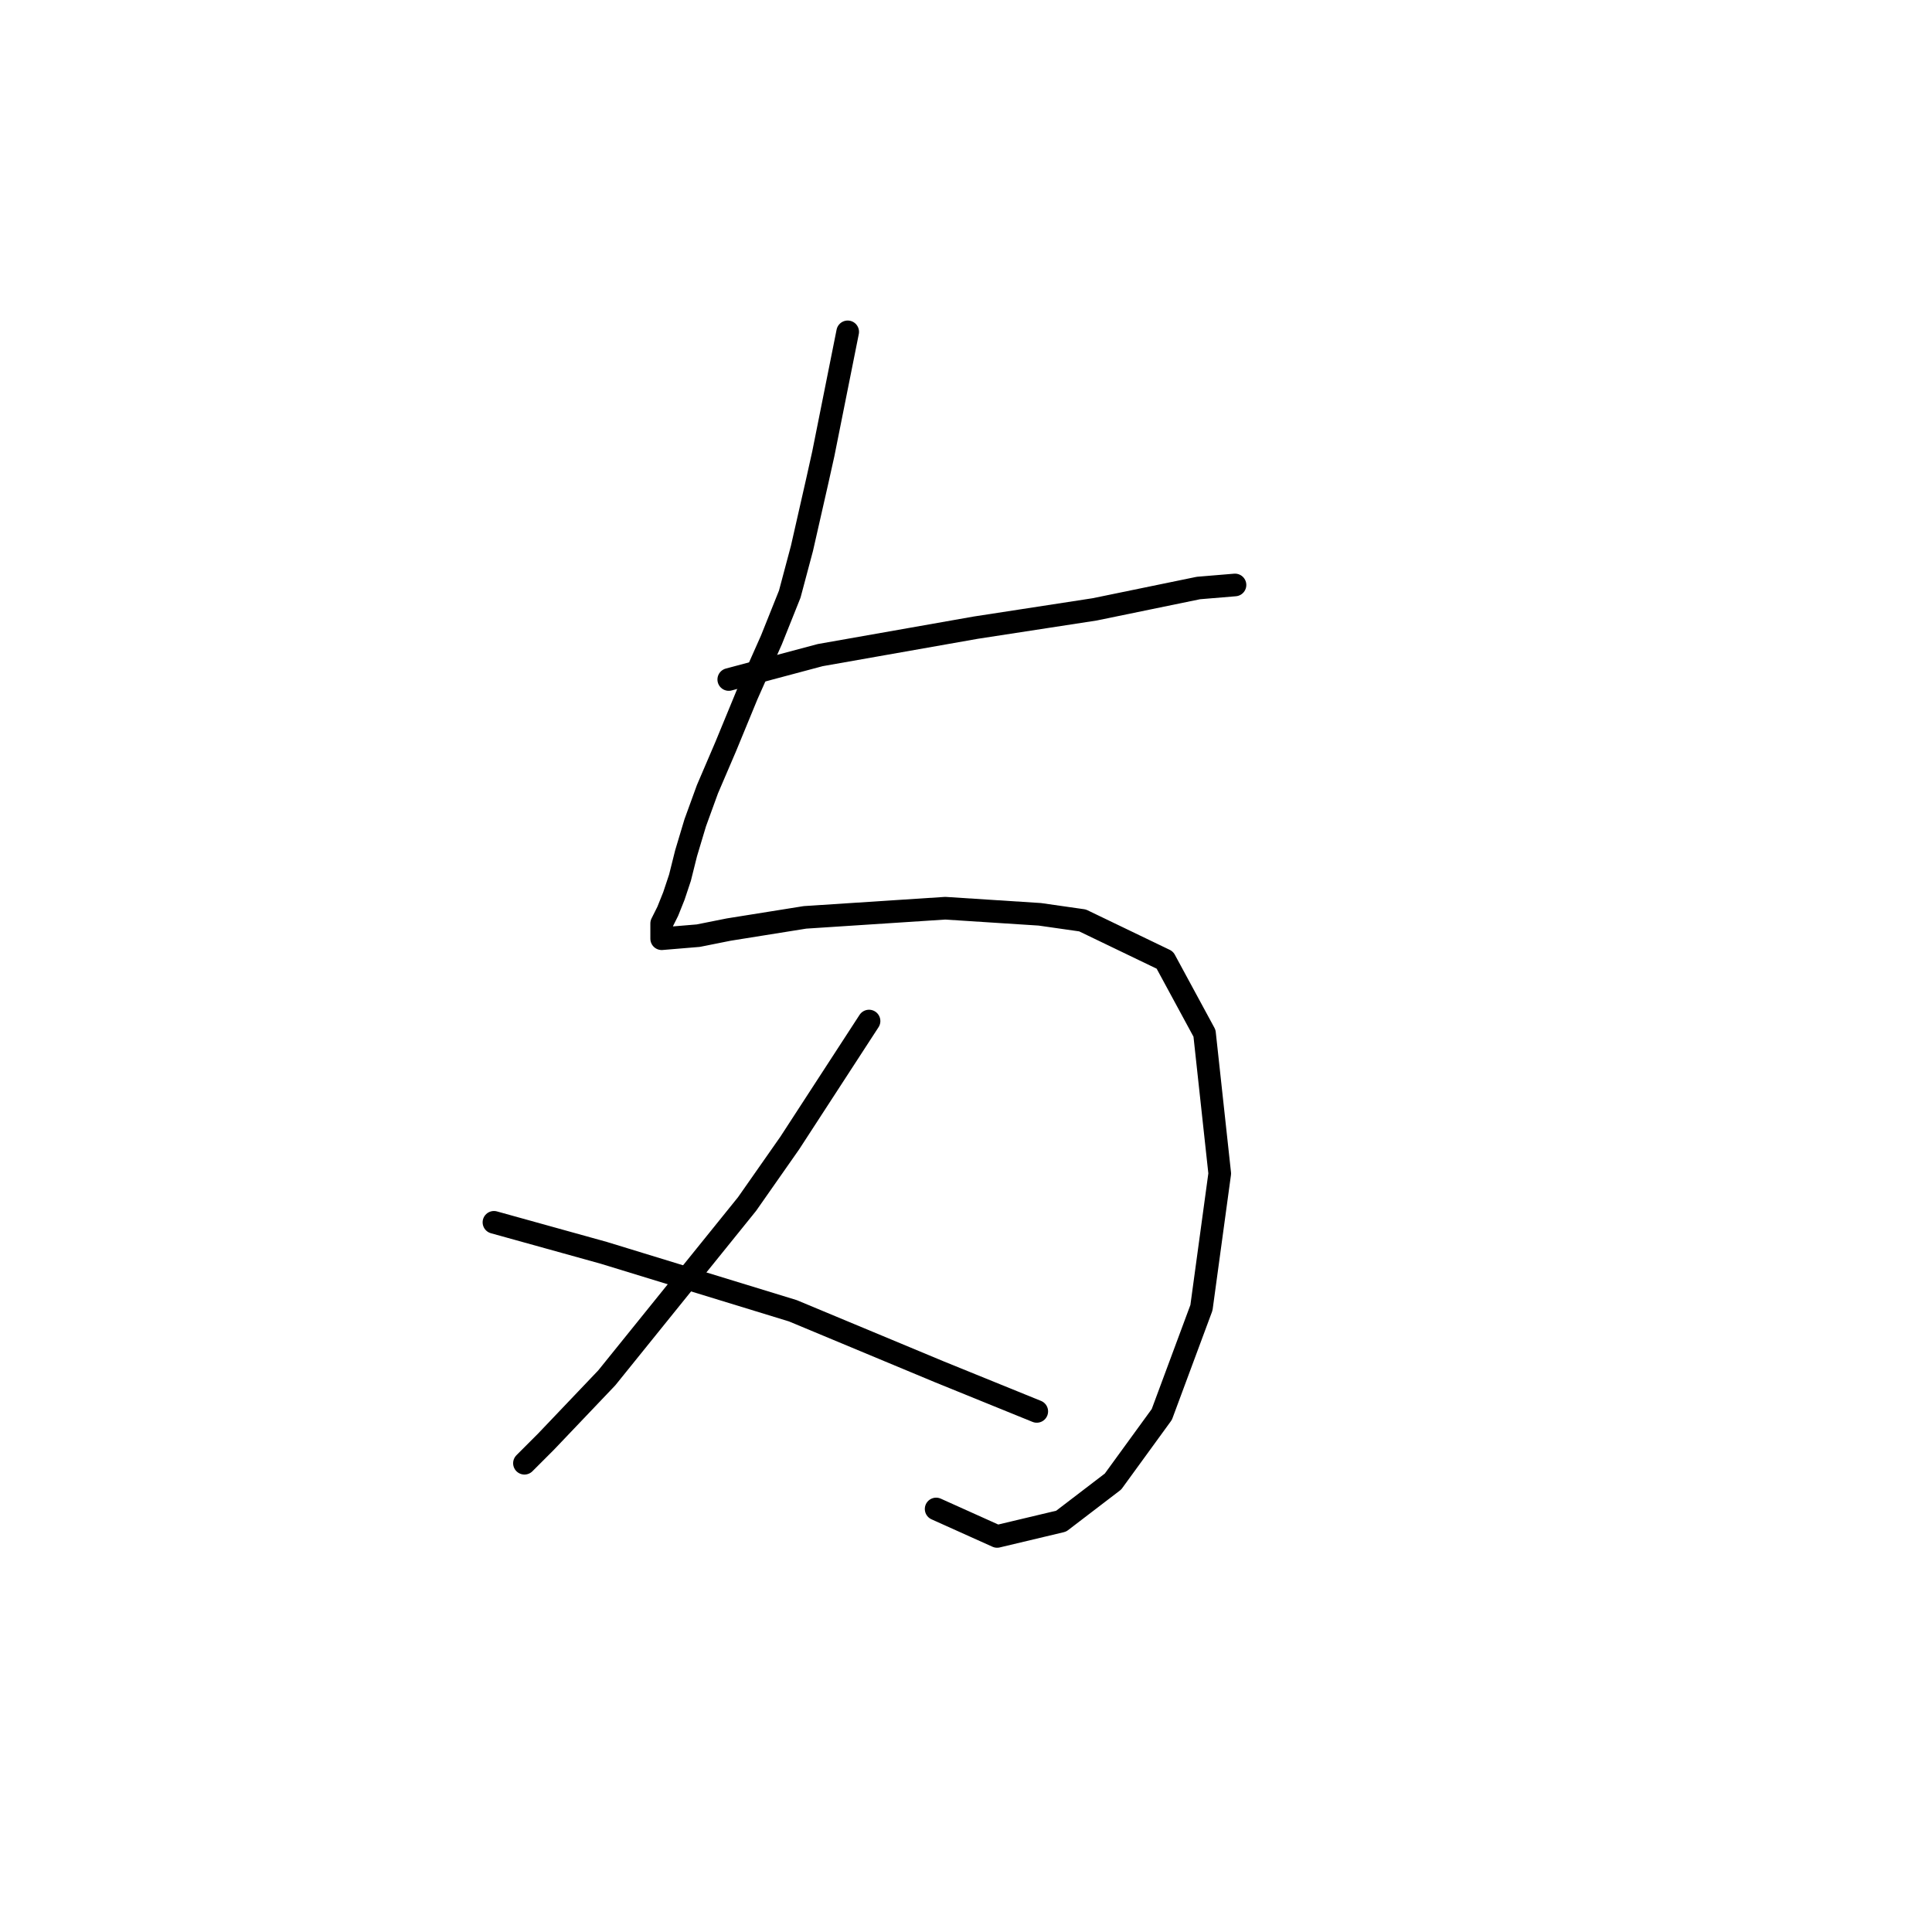 <?xml version="1.0" standalone="no"?>
    <svg width="256" height="256" xmlns="http://www.w3.org/2000/svg" version="1.1">
    <polyline stroke="black" stroke-width="3" stroke-linecap="round" fill="transparent" stroke-linejoin="round" points="112.324 43.972 110.708 52.053 109.092 60.135 108.283 63.772 106.263 72.662 104.647 78.723 102.222 84.784 98.99 92.058 96.161 98.927 93.737 104.584 92.12 109.029 90.908 113.07 90.1 116.302 89.292 118.727 88.483 120.747 87.675 122.364 87.675 122.768 87.675 123.98 87.675 124.384 92.524 123.98 96.565 123.172 106.667 121.556 125.255 120.343 137.781 121.151 143.439 121.96 154.349 127.213 159.602 136.911 161.622 155.498 159.198 173.278 153.945 187.421 147.479 196.311 140.61 201.564 132.124 203.584 124.043 199.948 124.043 199.948 " />
        <polyline stroke="black" stroke-width="3" stroke-linecap="round" fill="transparent" stroke-linejoin="round" points="96.565 90.037 102.626 88.421 108.688 86.804 129.296 83.168 145.055 80.743 158.794 77.915 163.643 77.511 163.643 77.511 " />
        <polyline stroke="black" stroke-width="3" stroke-linecap="round" fill="transparent" stroke-linejoin="round" points="115.153 135.294 109.9 143.376 104.647 151.458 98.99 159.539 80.402 182.572 72.32 191.058 69.492 193.886 69.492 193.886 " />
        <polyline stroke="black" stroke-width="3" stroke-linecap="round" fill="transparent" stroke-linejoin="round" points="65.451 161.964 72.724 163.984 79.998 166.005 105.051 173.682 124.447 181.764 137.377 187.017 137.377 187.017 " />
        </svg>